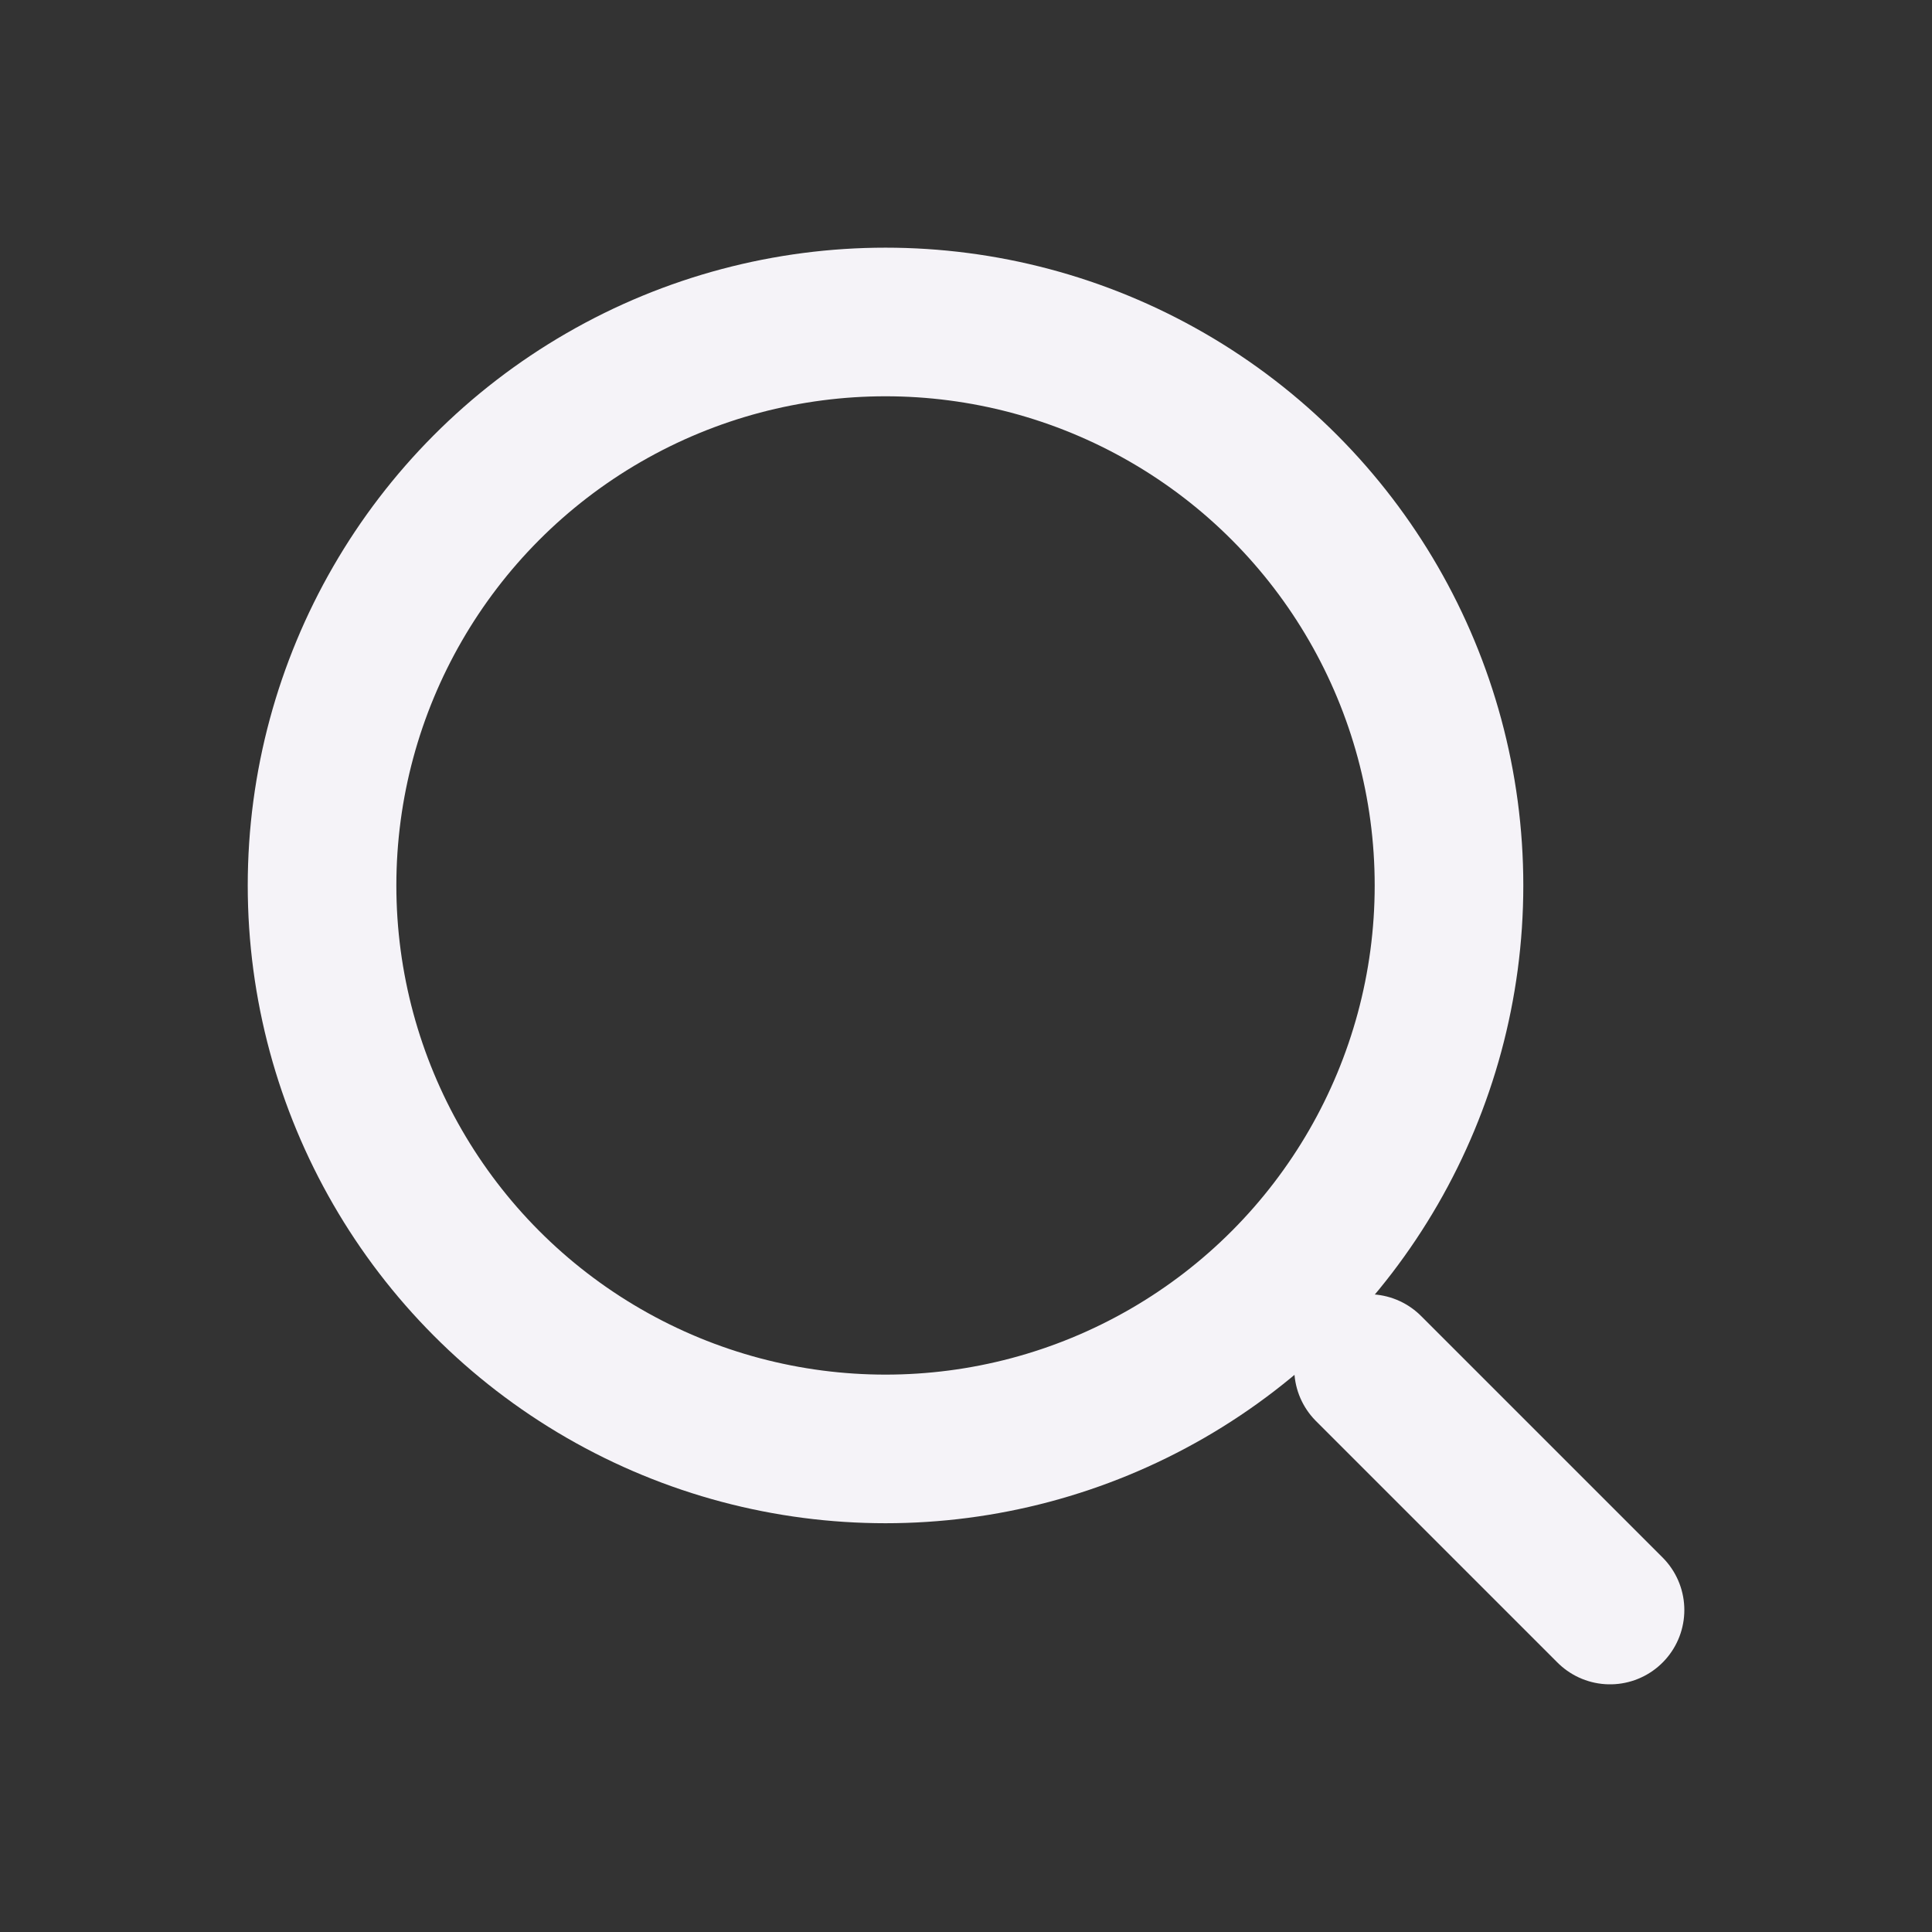 <svg width="26" height="26" viewBox="0 0 26 26" fill="none" xmlns="http://www.w3.org/2000/svg">
<rect x="0" y="0" width="26" height="26" fill="#333333" stroke="none"/>
<circle cx="11.917" cy="11.916" r="7.583" stroke="#F5F3F8" stroke-width="2"/>
<path d="M21.667 21.667L18.417 18.417" stroke="#F5F3F8" stroke-width="2" stroke-linecap="round"/>
</svg>

